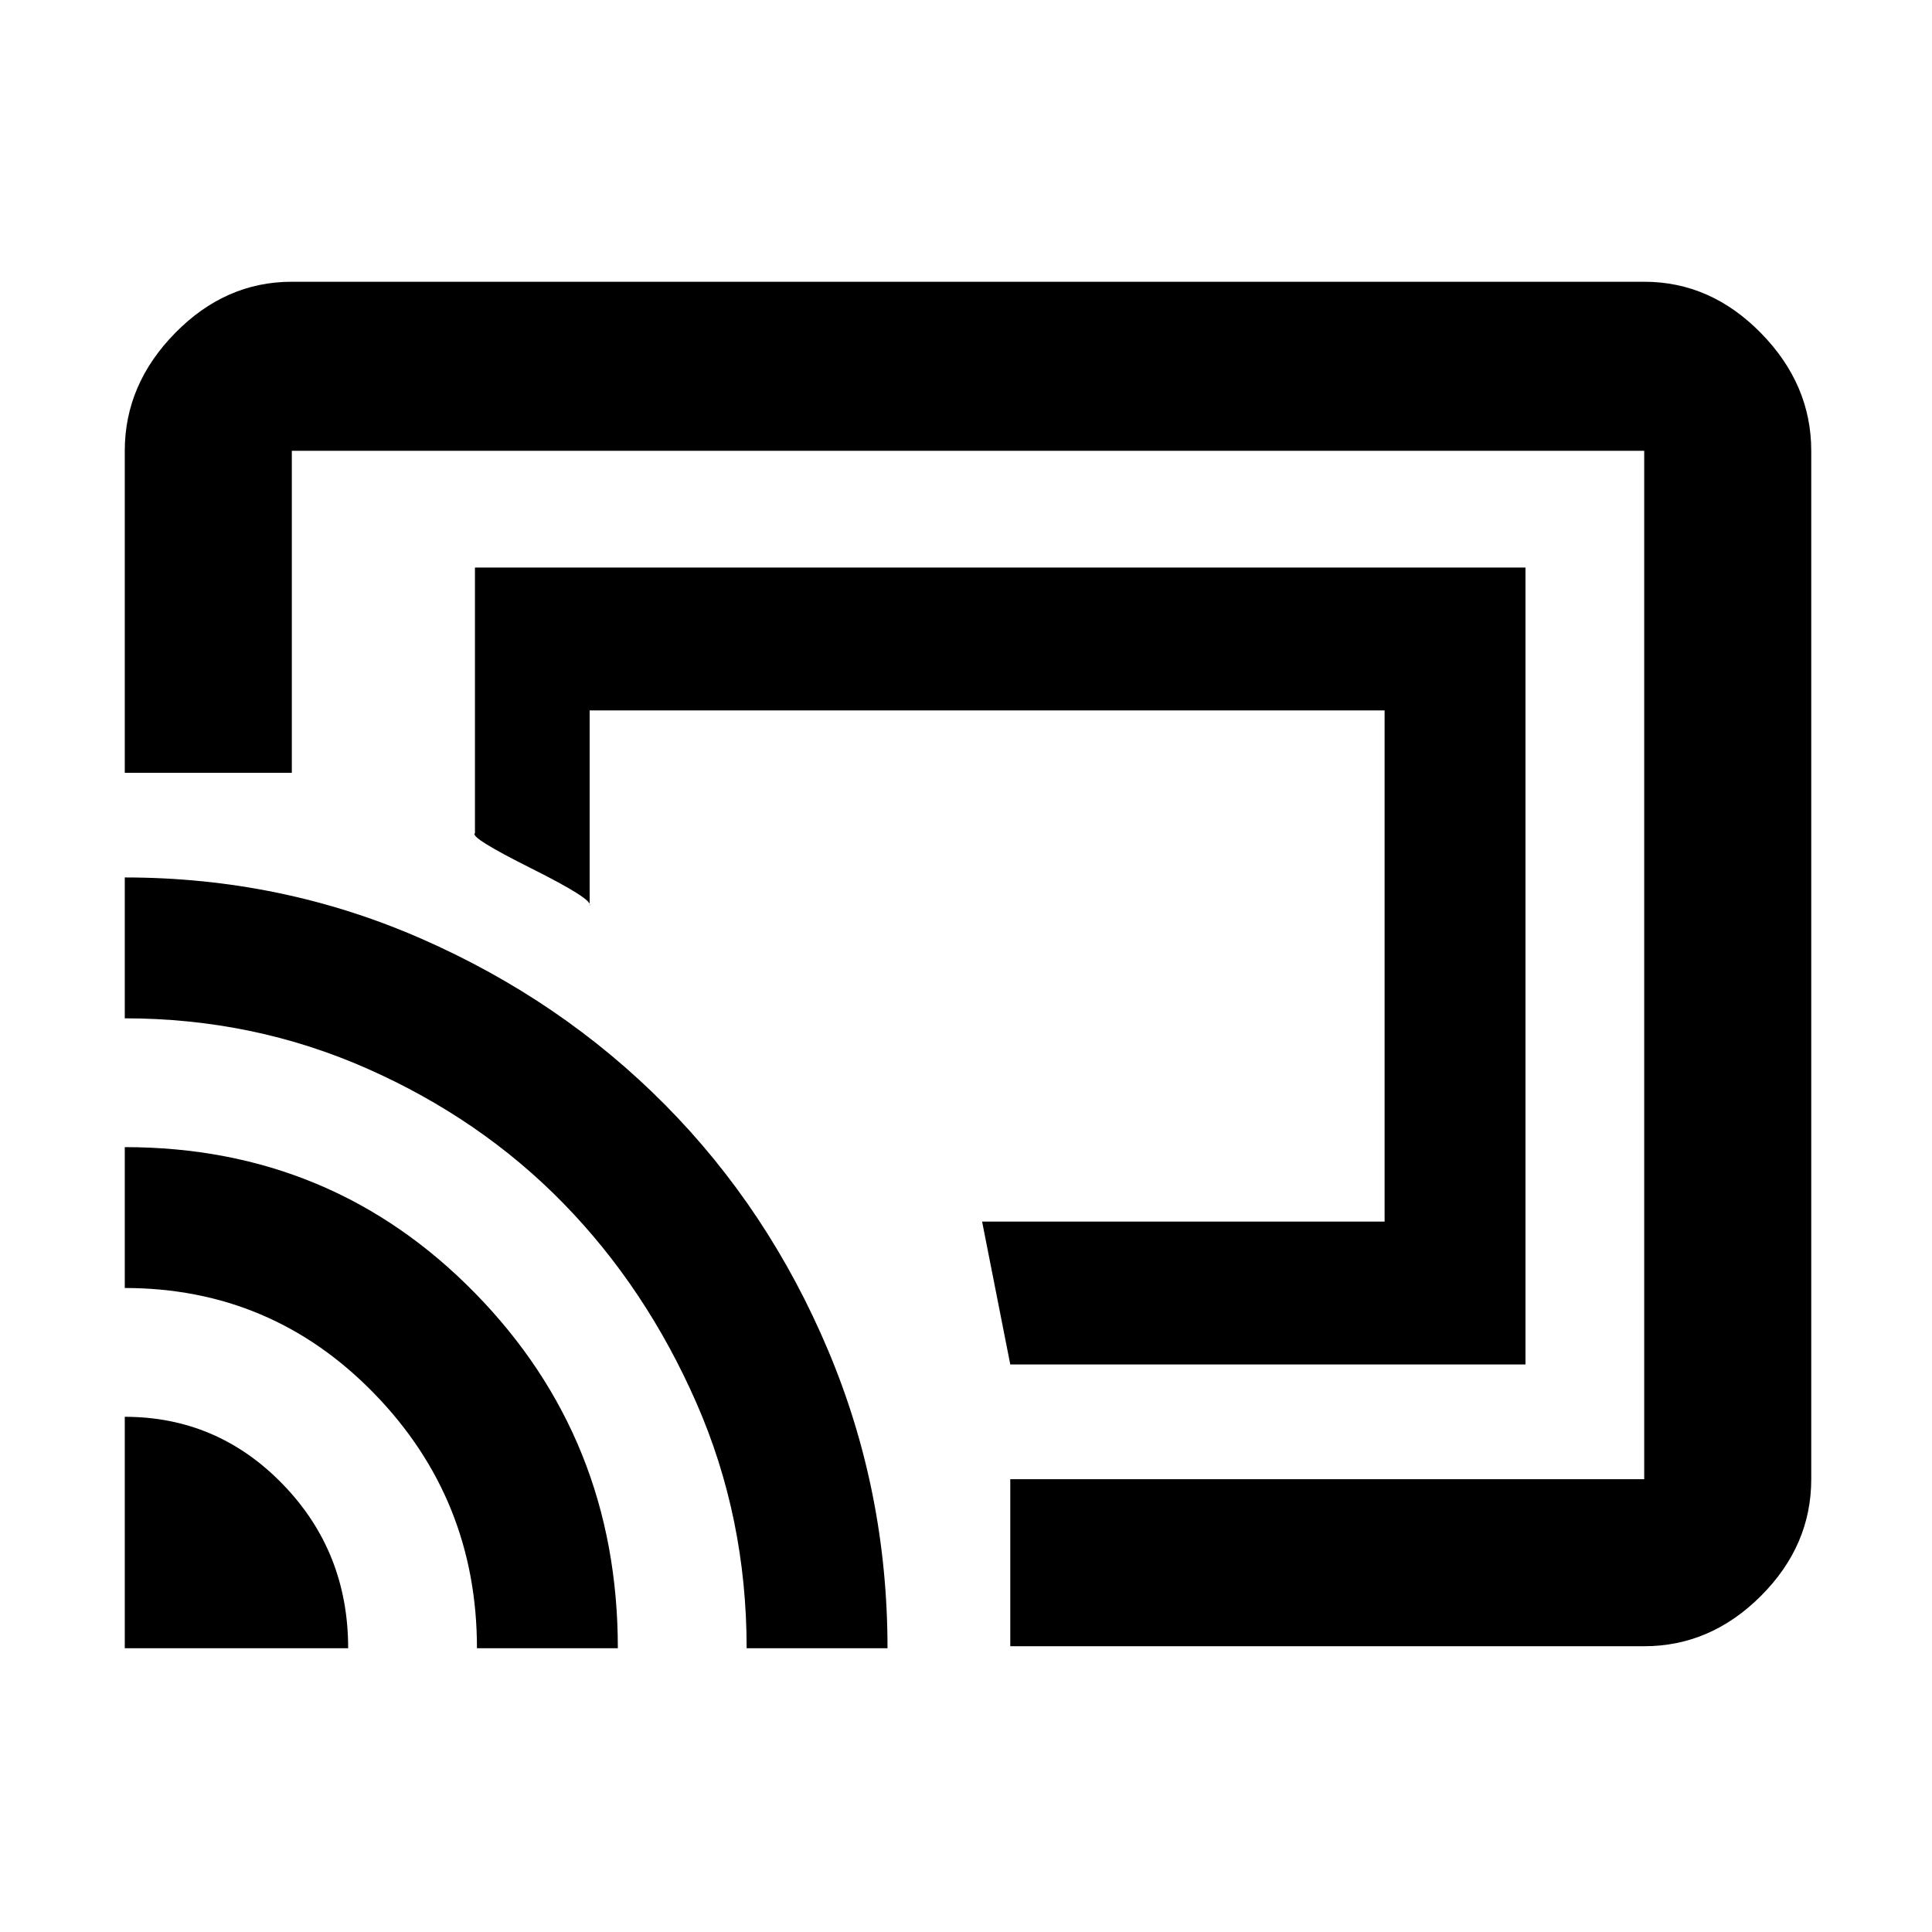<svg xmlns="http://www.w3.org/2000/svg" height="48" width="48"><path d="M25.1 33.9h12.8V14.1H11.8v6.6q-.15.1 1.4.875 1.55.775 1.45.925v-4.85H34.4v12.7h-10Zm0 7v-4.15h15.75V11.2H7.25v8H3.1v-8q0-1.65 1.25-2.925T7.25 7h33.6q1.65 0 2.9 1.275T45 11.2v25.55q0 1.65-1.25 2.9t-2.9 1.25Zm-22 .05h5.55q0-2.4-1.625-4.075Q5.4 35.2 3.1 35.2Zm8.75 0h3.5q0-5.2-3.55-8.825Q8.25 28.5 3.1 28.5V32q3.65 0 6.2 2.625 2.55 2.625 2.55 6.325Zm6.7 0h3.5q0-3.9-1.475-7.4-1.475-3.5-4.05-6.1-2.575-2.6-6.05-4.125Q7 21.8 3.1 21.8v3.5q3.2 0 6.025 1.25T14 29.9q2.05 2.1 3.3 4.95t1.25 6.1Zm6.35-15.2Z"/></svg>